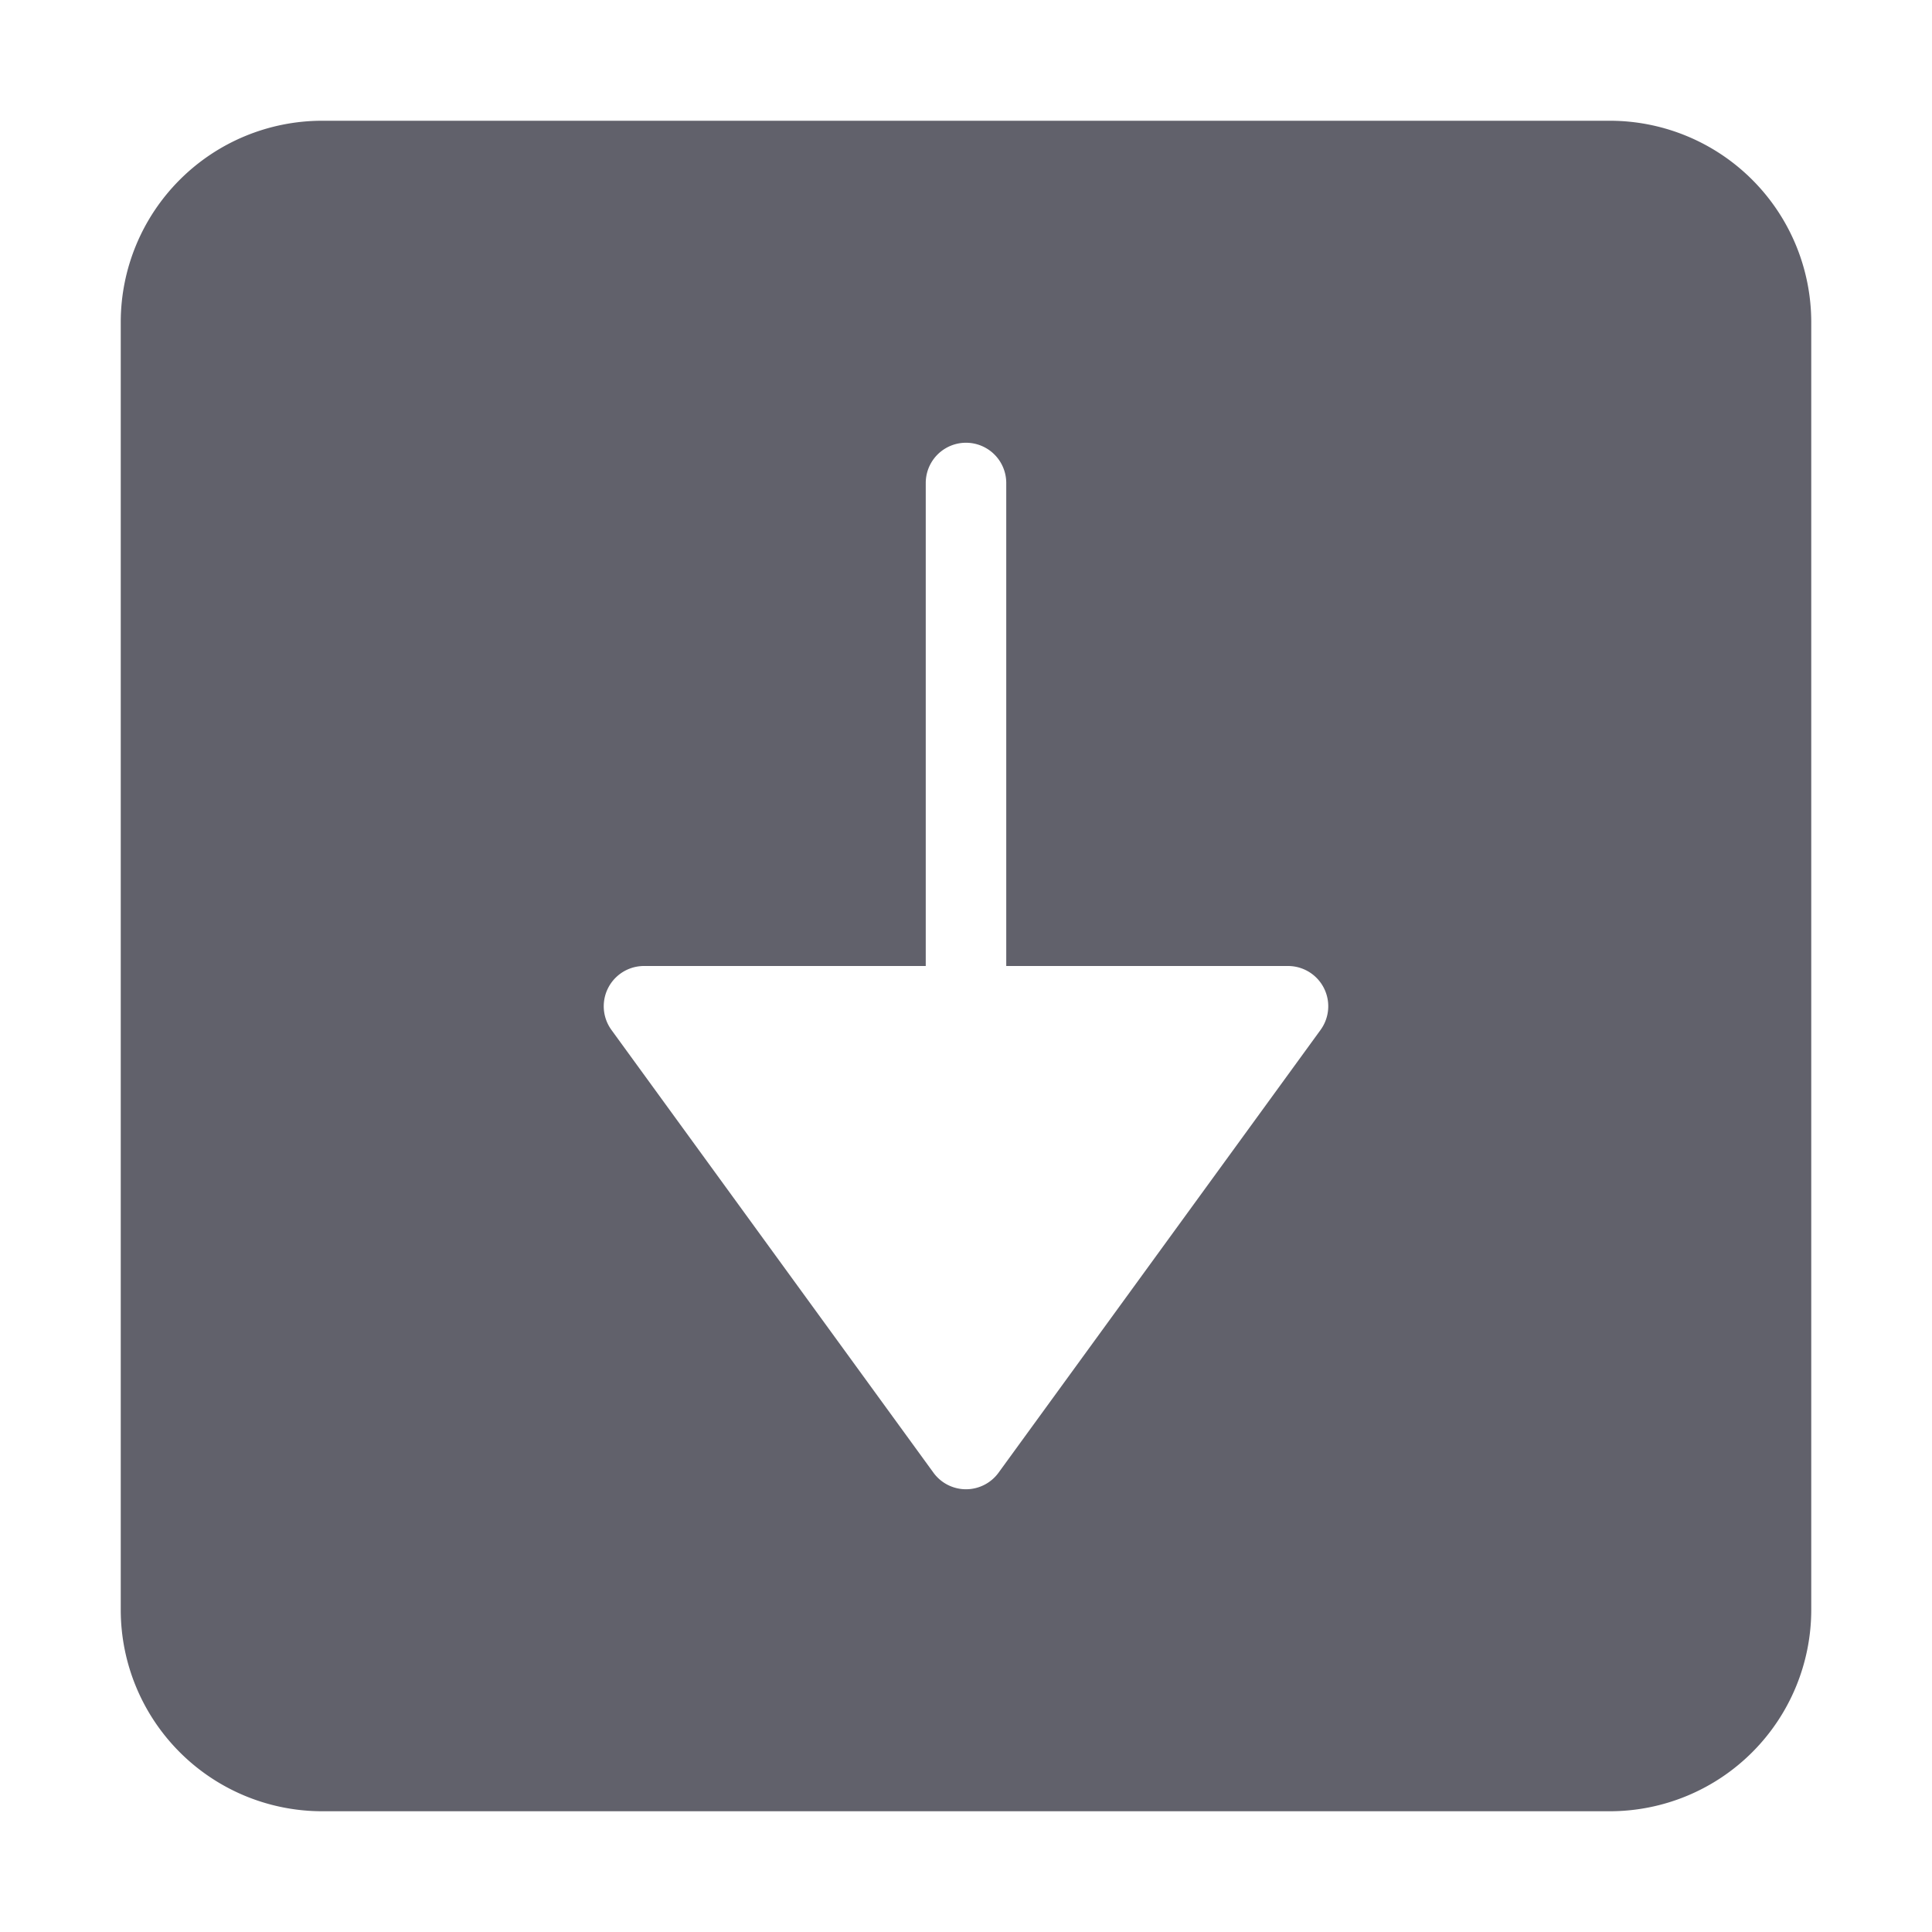 <svg xmlns="http://www.w3.org/2000/svg" height="24" width="24" viewBox="0 0 48 48"><path d="M40,3H8A5.006,5.006,0,0,0,3,8V40a5.006,5.006,0,0,0,5,5H40a5.006,5.006,0,0,0,5-5V8A5.006,5.006,0,0,0,40,3ZM32.809,25.588l-8,11a1,1,0,0,1-1.618,0l-8-11A1,1,0,0,1,16,24h7V12a1,1,0,0,1,2,0V24h7a1,1,0,0,1,.809,1.588Z" fill="#61616b"></path></svg>